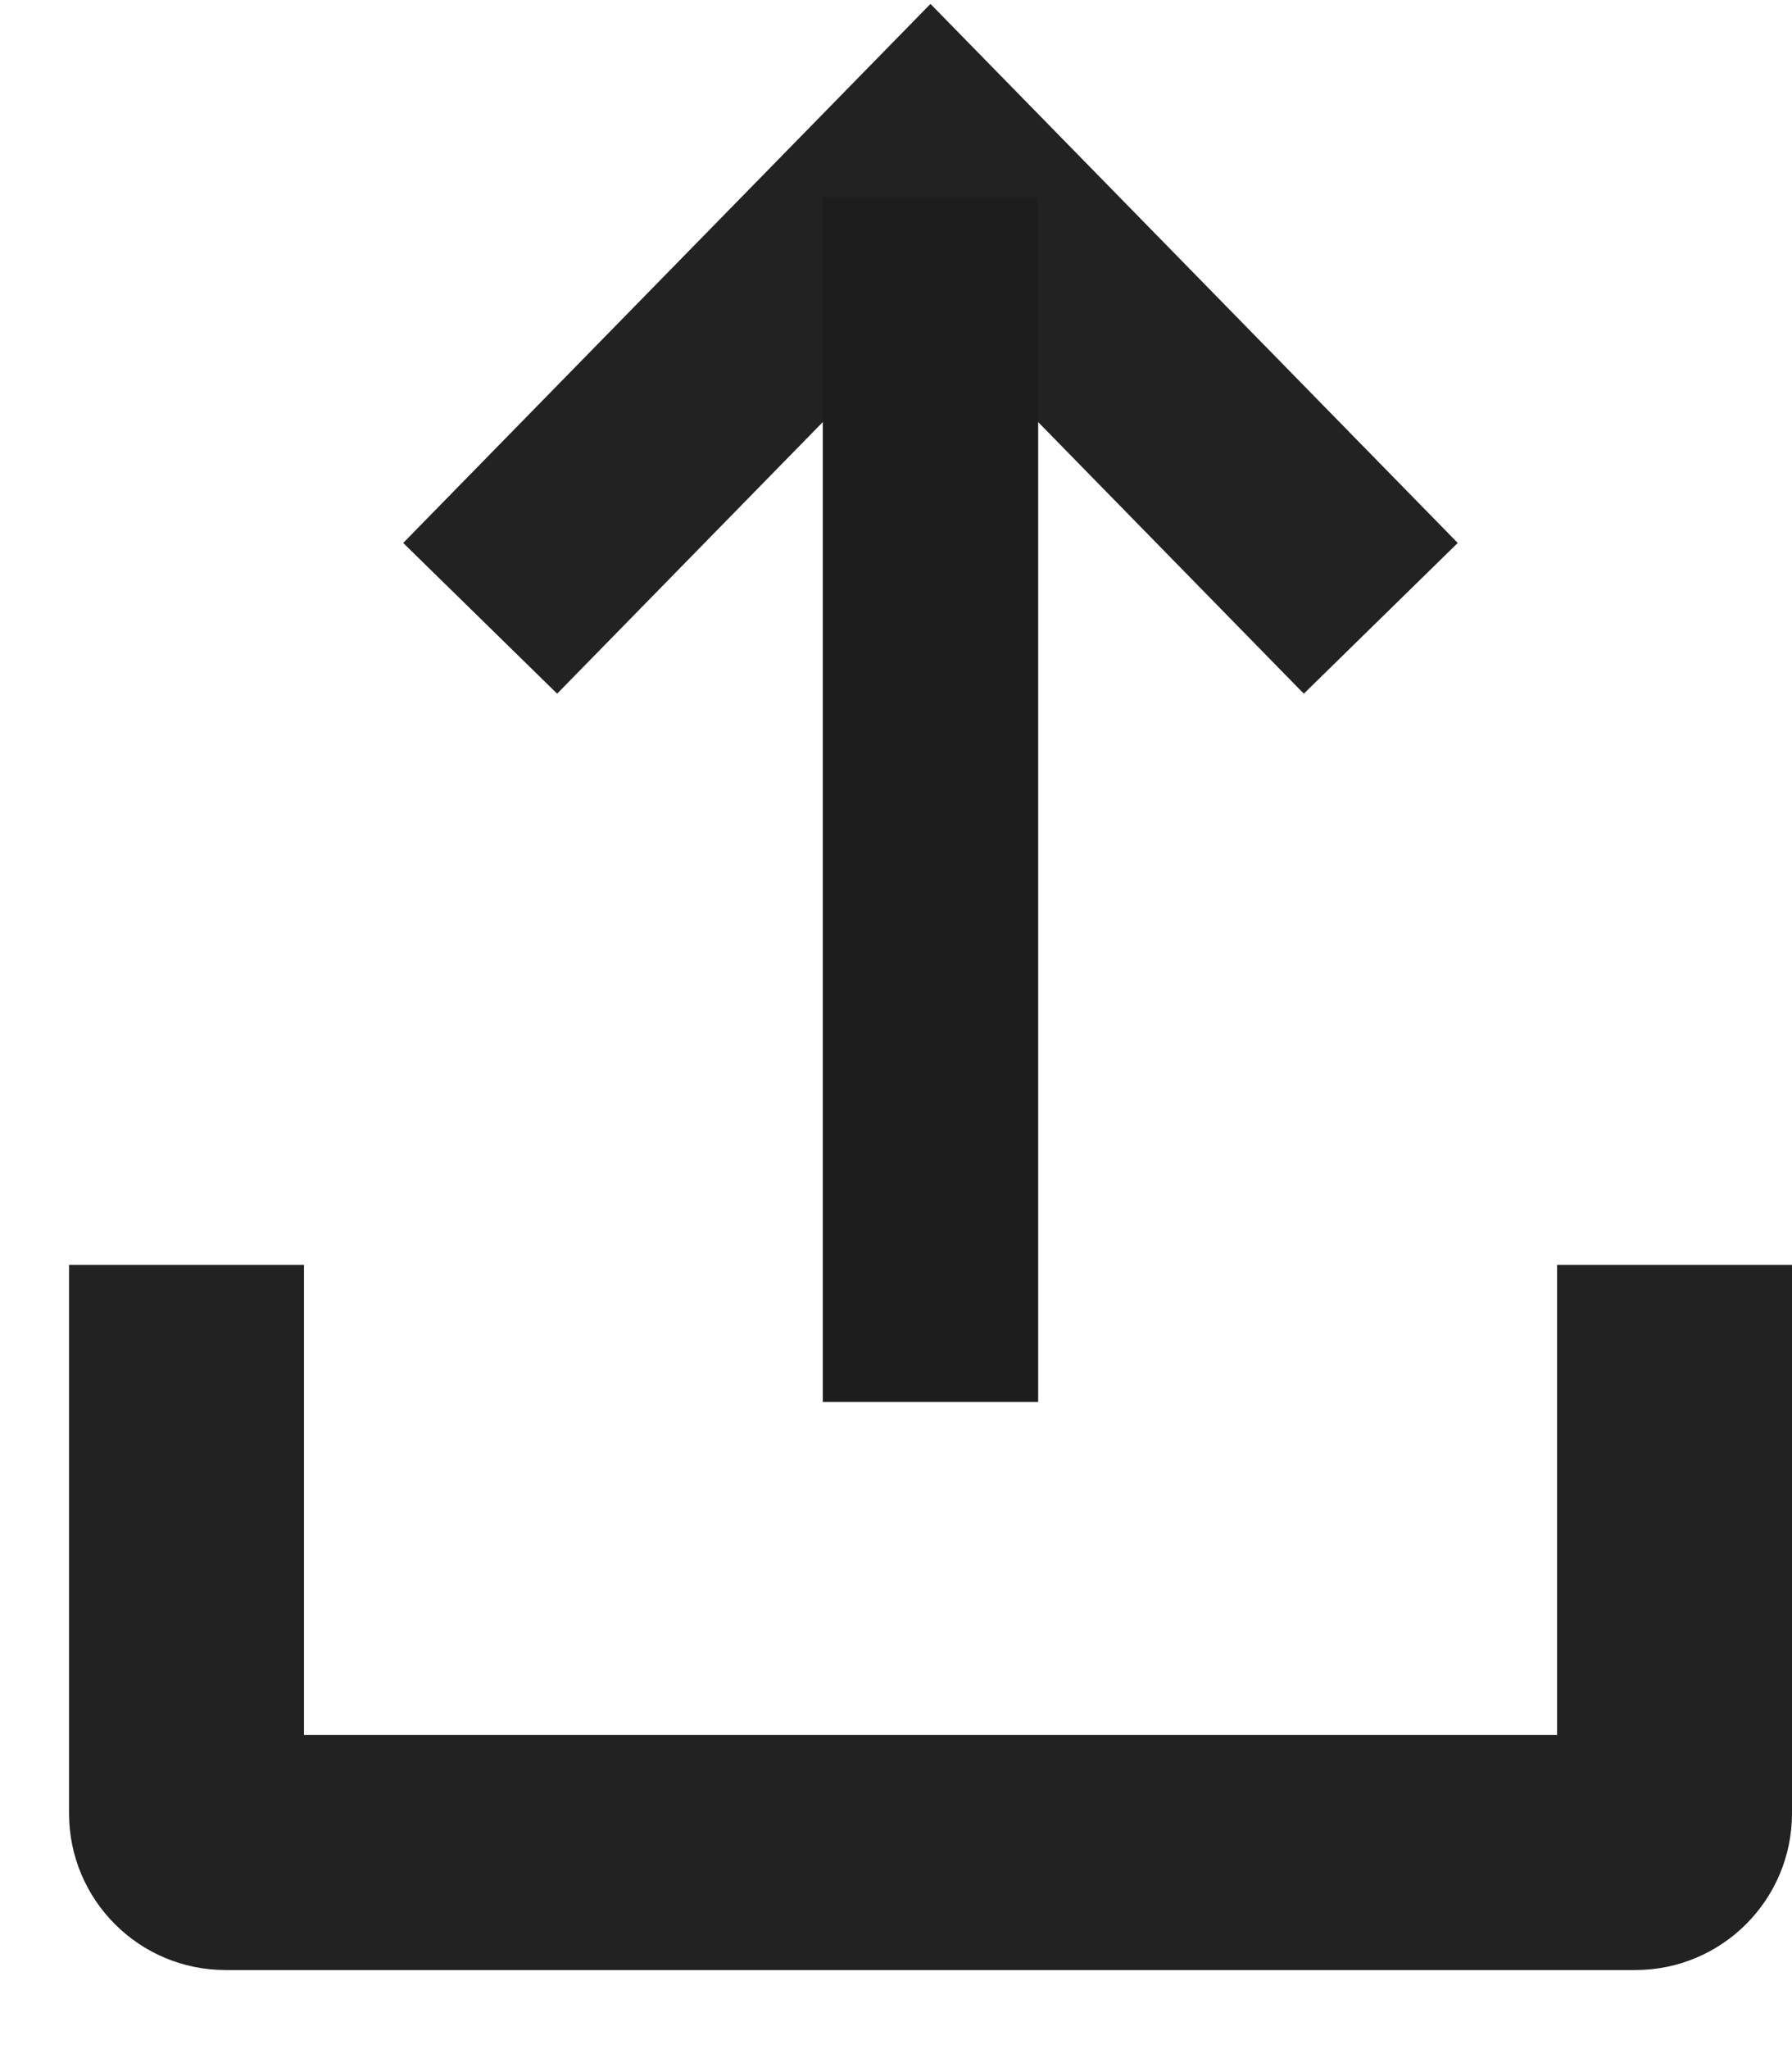 <svg width="21" height="24" viewBox="0 0 21 24" fill="none" xmlns="http://www.w3.org/2000/svg">
<path d="M5.627 7.242L10.904 1.85L16.181 7.242" stroke="#222222" stroke-width="2.524"/>
<path d="M10.904 2.309V16.42" stroke="#1D1D1D" stroke-width="2.524"/>
<path fill-rule="evenodd" clip-rule="evenodd" d="M0.809 14.814V21.238C0.809 22.252 1.63 23.074 2.644 23.074H19.164C20.178 23.074 21 22.252 21 21.238V14.814H18.247V20.321H3.562V14.814H0.809Z" fill="#222222"/>
</svg>
